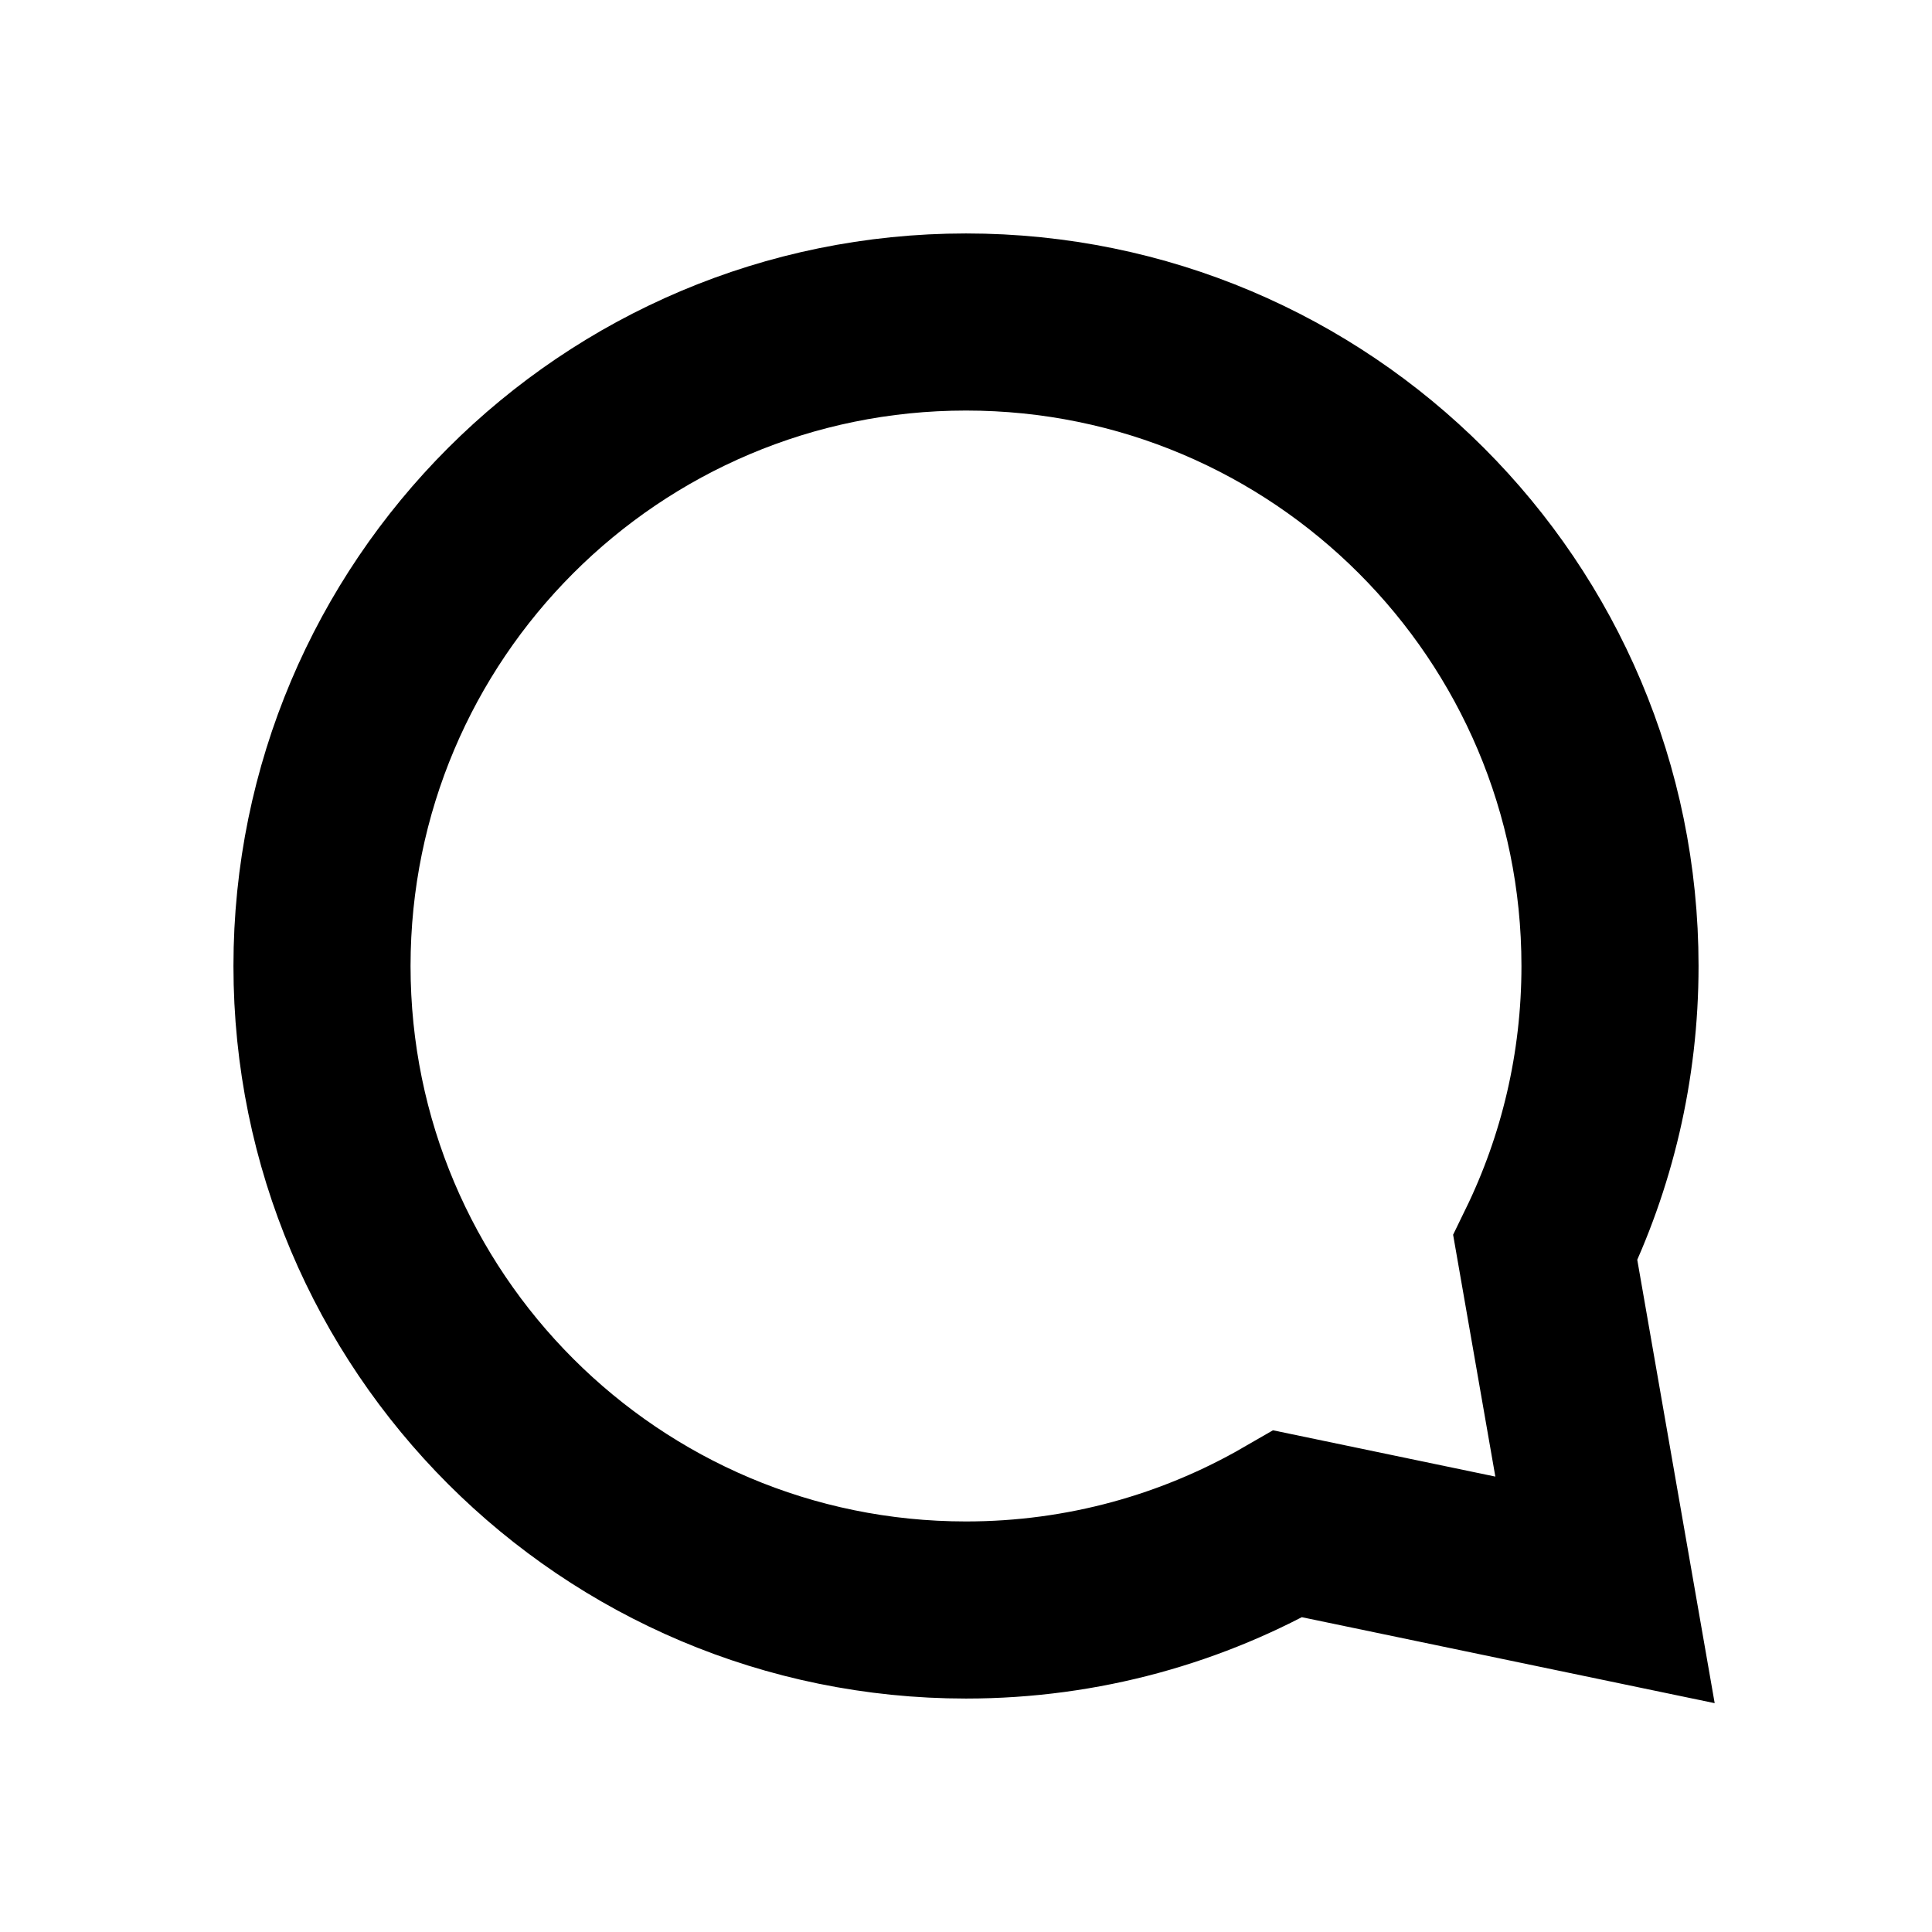 <svg width="24" height="24" viewBox="0 0 24 24" fill="none" xmlns="http://www.w3.org/2000/svg">
<g id="commentIcon">
<path id="icon" d="M20 12C20 13.255 19.711 14.443 19.196 15.5L19.938 19.75L16 18.93C14.823 19.61 13.457 20 12 20C7.582 20 4 16.418 4 12C4 7.582 7.582 4 12 4C16.418 4 20 7.582 20 12Z" stroke="black" stroke-width="2.2"/>
</g>
</svg>
